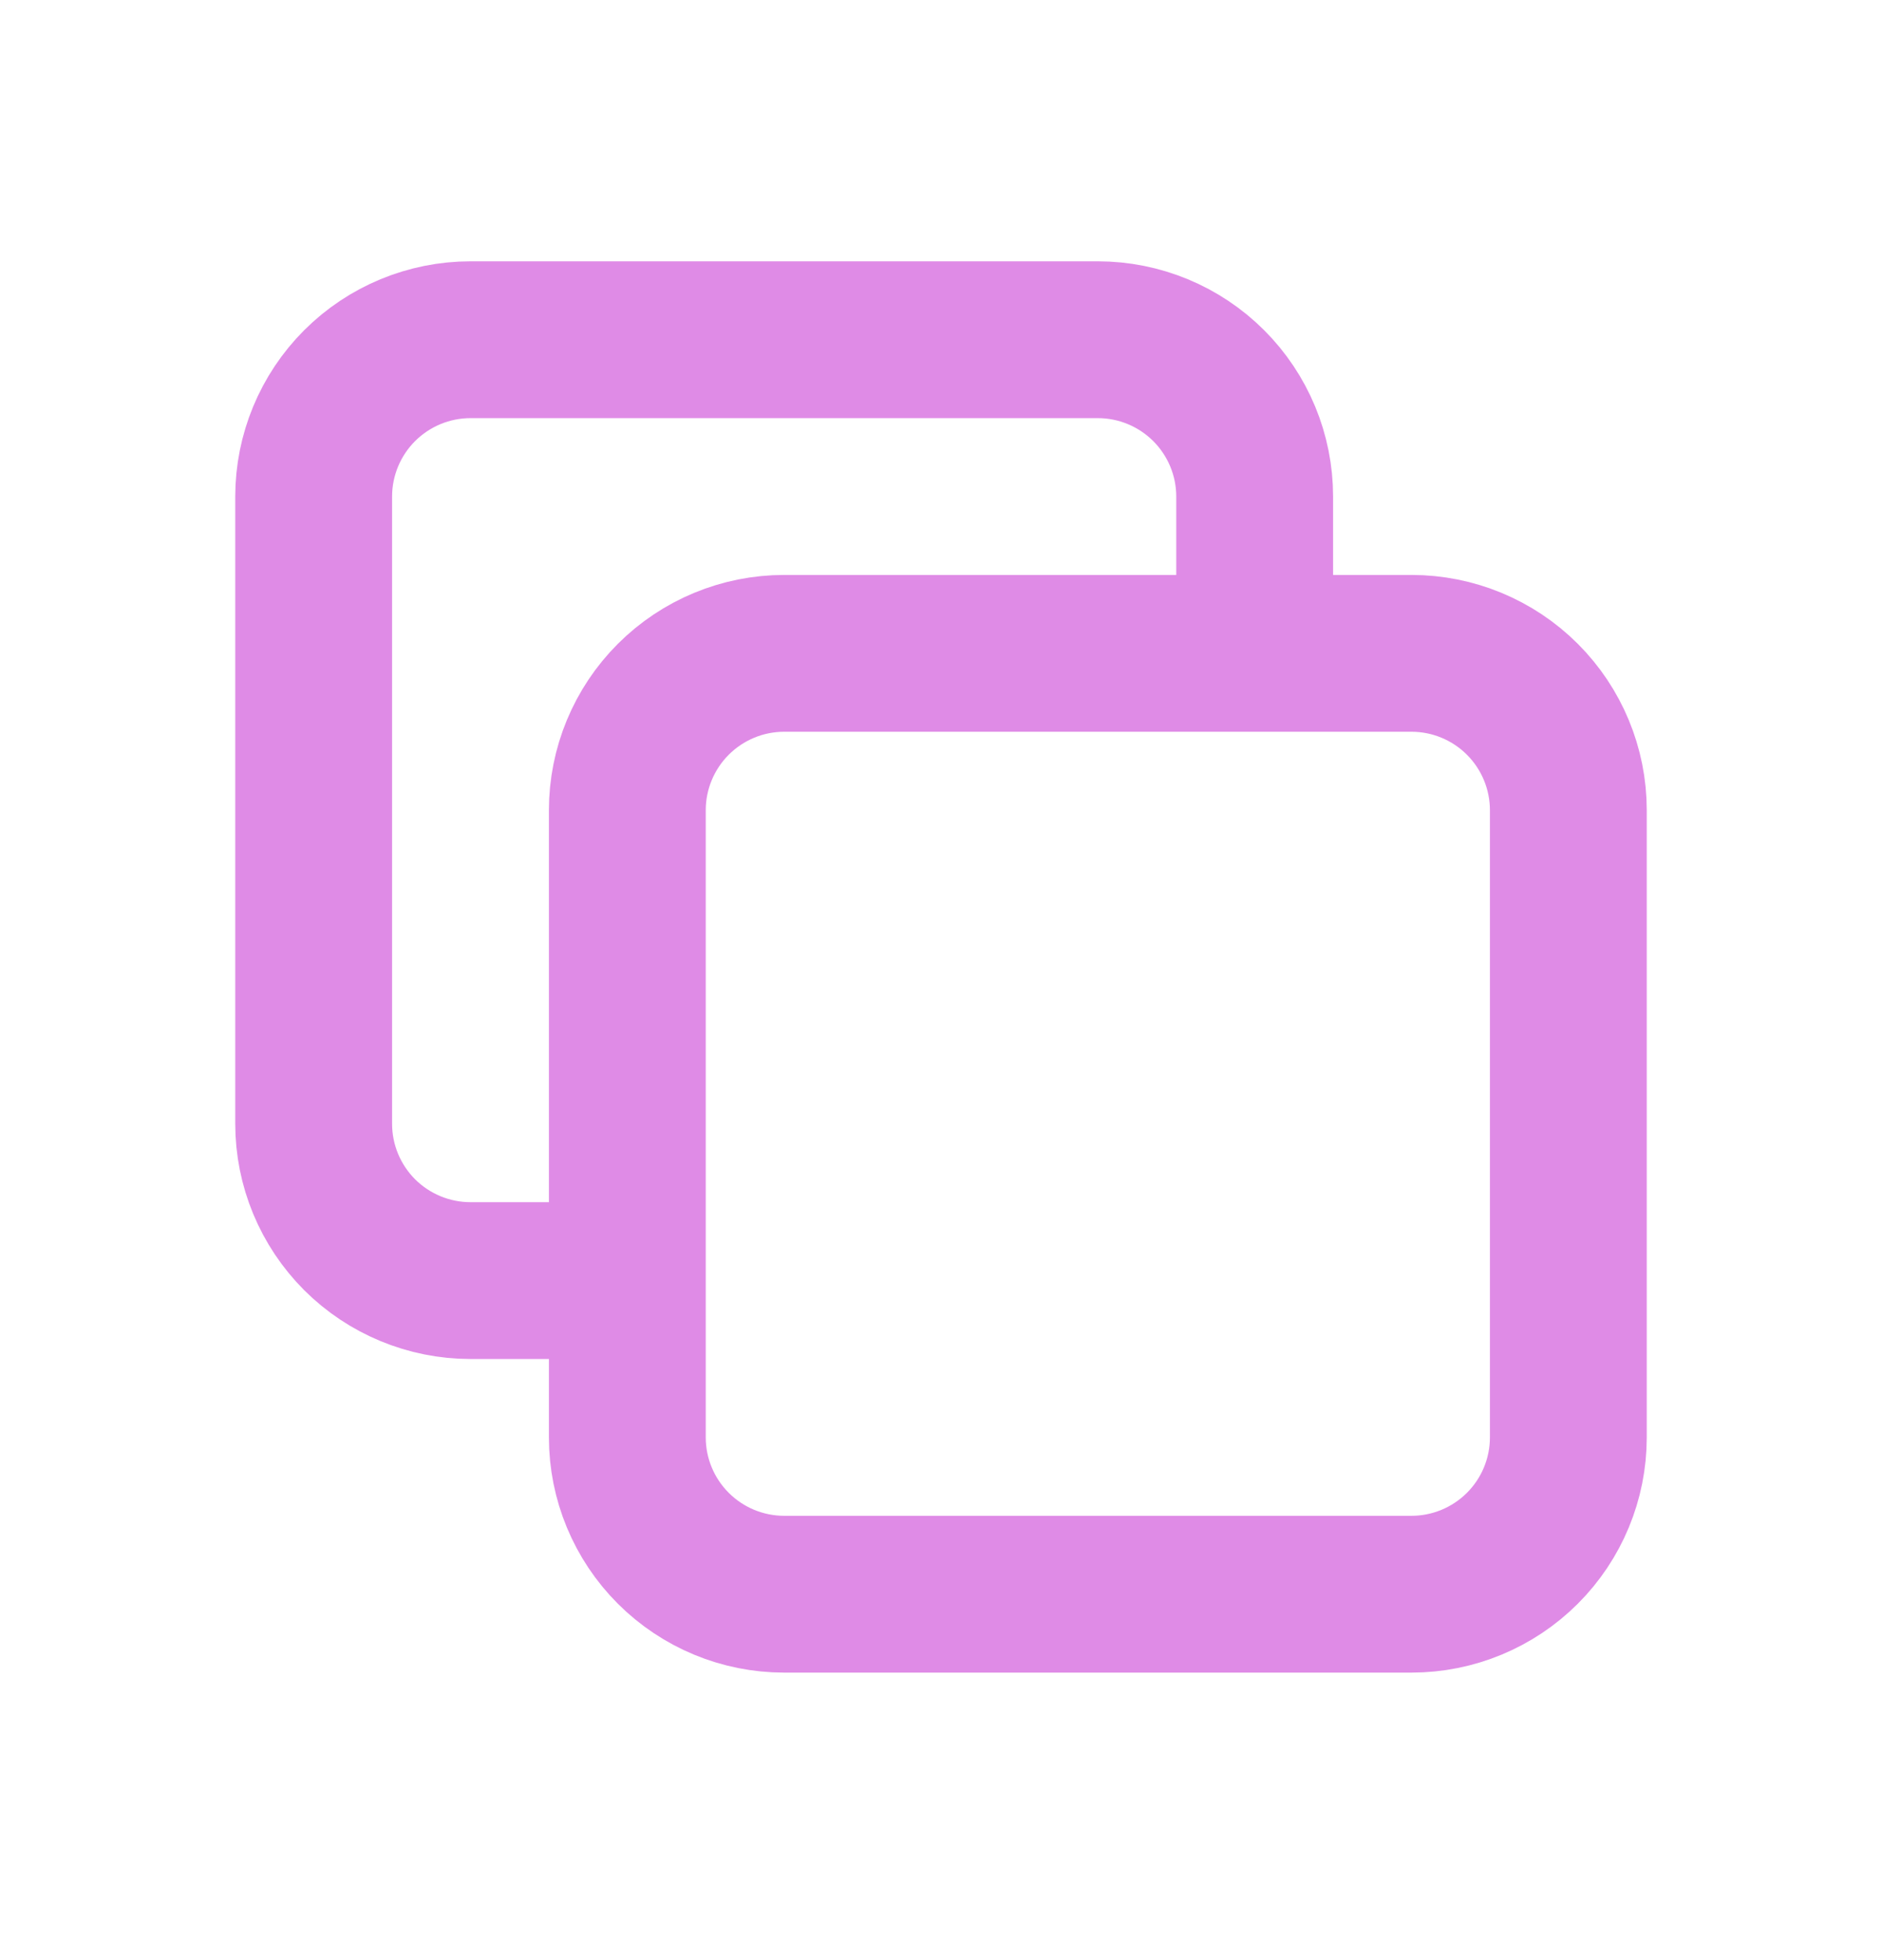 <svg width="24" height="25" viewBox="0 0 24 25" fill="none" xmlns="http://www.w3.org/2000/svg">
<g id="tabler-icon-copy">
<path id="Vector" d="M16 8.333V6.333C16 5.803 15.789 5.294 15.414 4.919C15.039 4.544 14.53 4.333 14 4.333H6C5.47 4.333 4.961 4.544 4.586 4.919C4.211 5.294 4 5.803 4 6.333V14.333C4 14.864 4.211 15.372 4.586 15.748C4.961 16.122 5.47 16.333 6 16.333H8M8 10.333C8 9.803 8.211 9.294 8.586 8.919C8.961 8.544 9.47 8.333 10 8.333H18C18.53 8.333 19.039 8.544 19.414 8.919C19.789 9.294 20 9.803 20 10.333V18.333C20 18.864 19.789 19.372 19.414 19.747C19.039 20.122 18.53 20.333 18 20.333H10C9.47 20.333 8.961 20.122 8.586 19.747C8.211 19.372 8 18.864 8 18.333V10.333Z" stroke="#DF8BE6" stroke-width="2" stroke-linecap="round" stroke-linejoin="round"/>
</g>
</svg>
